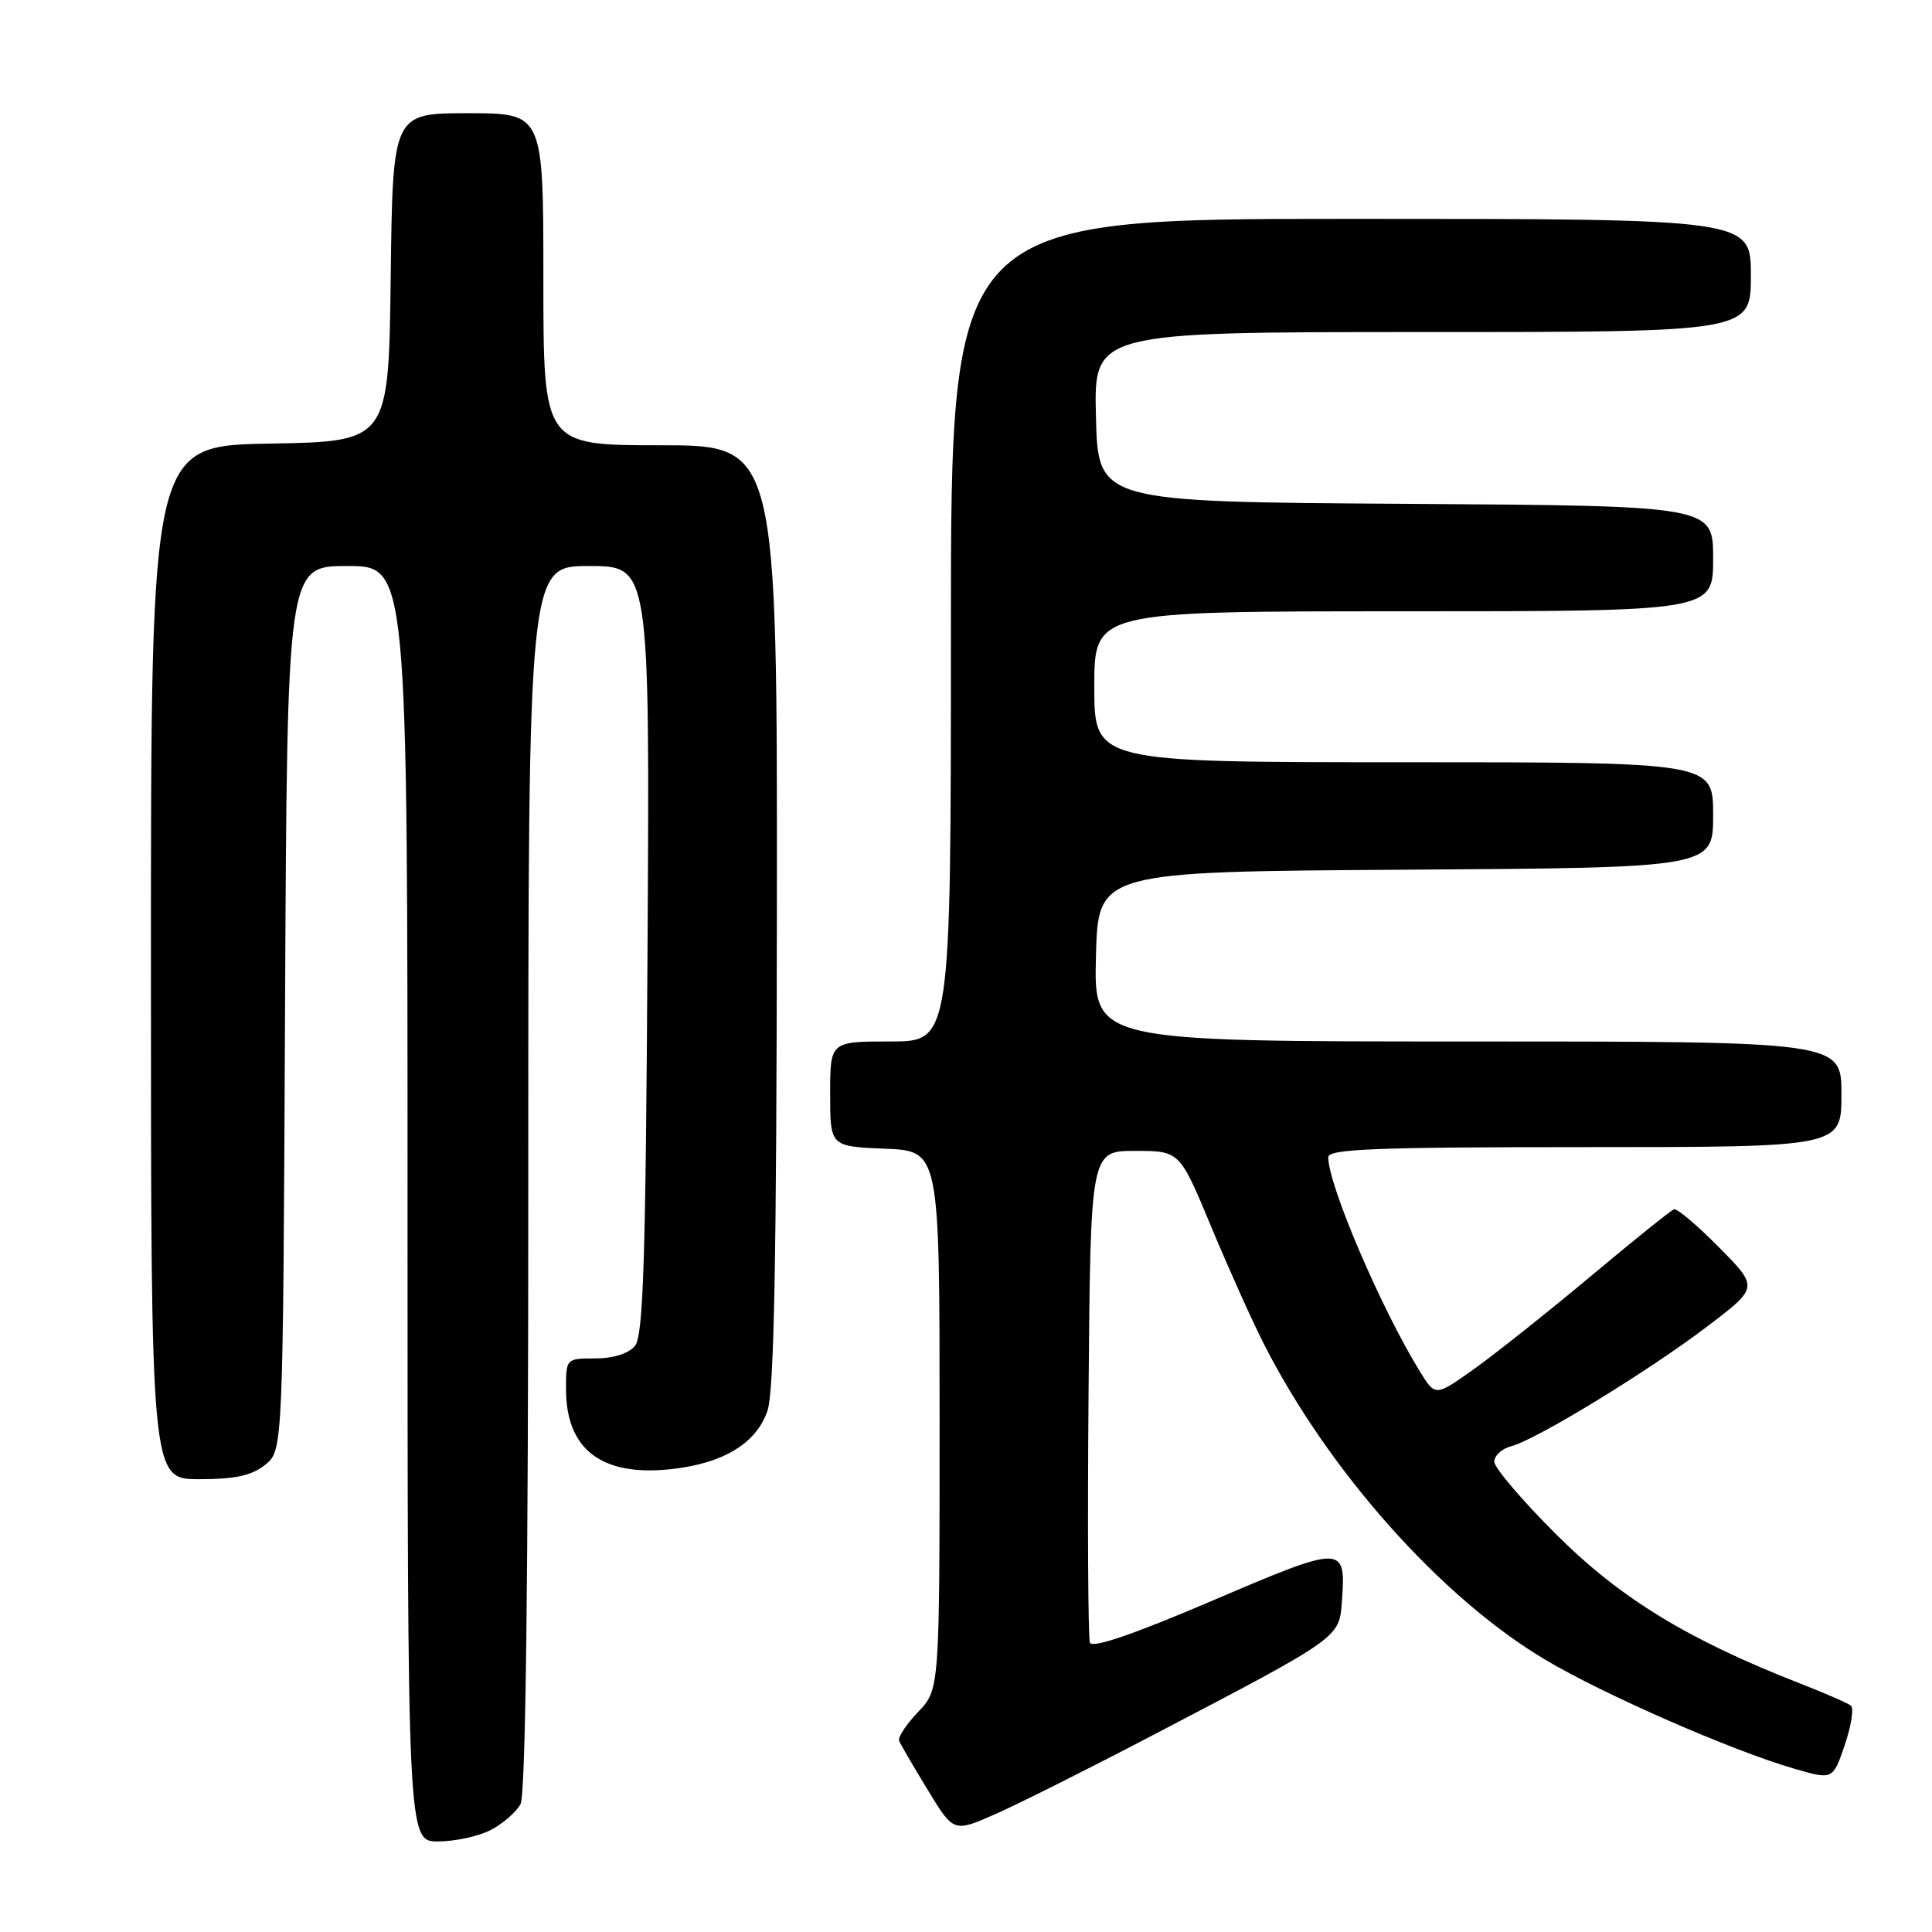 <?xml version="1.0" encoding="UTF-8" standalone="no"?>
<!DOCTYPE svg PUBLIC "-//W3C//DTD SVG 1.1//EN" "http://www.w3.org/Graphics/SVG/1.1/DTD/svg11.dtd" >
<svg xmlns="http://www.w3.org/2000/svg" xmlns:xlink="http://www.w3.org/1999/xlink" version="1.1" viewBox="0 0 256 256">
 <g >
 <path fill="currentColor"
d=" M 65.02 242.49 C 66.63 241.66 68.40 240.11 68.97 239.06 C 69.65 237.78 70.00 209.75 70.00 156.07 C 70.00 75.00 70.00 75.00 78.05 75.00 C 86.10 75.00 86.10 75.00 85.80 125.85 C 85.56 167.14 85.24 177.01 84.13 178.35 C 83.28 179.36 81.26 180.00 78.88 180.00 C 75.01 180.00 75.00 180.01 75.00 184.07 C 75.00 192.02 79.66 195.62 88.73 194.69 C 95.74 193.97 100.19 191.31 101.69 186.95 C 102.57 184.43 102.90 166.76 102.94 121.25 C 103.00 59.00 103.00 59.00 87.50 59.00 C 72.00 59.00 72.00 59.00 72.00 37.00 C 72.00 15.00 72.00 15.00 62.02 15.00 C 52.04 15.00 52.04 15.00 51.77 36.75 C 51.50 58.50 51.50 58.50 35.75 58.78 C 20.00 59.05 20.00 59.05 20.00 127.53 C 20.00 196.00 20.00 196.00 26.39 196.00 C 31.19 196.00 33.37 195.52 35.14 194.09 C 37.50 192.18 37.50 192.18 37.77 133.59 C 38.05 75.00 38.05 75.00 46.02 75.00 C 54.00 75.00 54.00 75.00 54.00 159.50 C 54.00 244.00 54.00 244.00 58.05 244.00 C 60.28 244.00 63.41 243.32 65.02 242.49 Z  M 152.64 229.98 C 177.65 216.91 177.45 217.05 177.81 212.20 C 178.36 204.65 178.08 204.64 160.69 212.08 C 150.21 216.56 144.72 218.44 144.42 217.66 C 144.18 217.01 144.09 202.09 144.24 184.49 C 144.50 152.50 144.50 152.50 150.41 152.50 C 156.31 152.50 156.31 152.50 160.47 162.50 C 162.76 168.00 165.89 174.97 167.43 178.00 C 176.04 194.96 191.00 211.75 204.77 219.93 C 212.52 224.54 229.42 231.94 237.68 234.34 C 242.86 235.85 242.86 235.85 244.44 231.23 C 245.30 228.69 245.67 226.34 245.26 226.01 C 244.84 225.67 241.80 224.35 238.50 223.06 C 223.67 217.27 214.72 211.80 206.25 203.36 C 201.71 198.84 198.00 194.48 198.00 193.68 C 198.00 192.88 199.01 191.95 200.25 191.63 C 203.57 190.77 218.41 181.70 226.22 175.76 C 233.03 170.59 233.03 170.59 227.79 165.29 C 224.91 162.37 222.22 160.10 221.81 160.24 C 221.40 160.38 216.44 164.37 210.79 169.10 C 205.13 173.83 198.18 179.36 195.35 181.38 C 190.19 185.05 190.19 185.05 188.17 181.77 C 183.03 173.45 176.00 157.04 176.00 153.34 C 176.00 152.25 182.21 152.00 210.00 152.00 C 244.00 152.00 244.00 152.00 244.00 145.00 C 244.00 138.00 244.00 138.00 194.47 138.00 C 144.93 138.00 144.93 138.00 145.22 126.75 C 145.50 115.50 145.50 115.50 186.25 115.24 C 227.00 114.98 227.00 114.98 227.00 107.99 C 227.00 101.00 227.00 101.00 186.00 101.00 C 145.00 101.00 145.00 101.00 145.00 91.00 C 145.00 81.00 145.00 81.00 186.00 81.00 C 227.00 81.00 227.00 81.00 227.00 74.01 C 227.00 67.02 227.00 67.02 186.25 66.76 C 145.50 66.50 145.50 66.50 145.22 55.25 C 144.93 44.00 144.93 44.00 188.47 44.00 C 232.00 44.00 232.00 44.00 232.00 36.50 C 232.00 29.00 232.00 29.00 179.00 29.00 C 126.00 29.00 126.00 29.00 126.00 83.50 C 126.00 138.00 126.00 138.00 118.00 138.00 C 110.00 138.00 110.00 138.00 110.00 144.96 C 110.00 151.91 110.00 151.91 117.25 152.21 C 124.50 152.50 124.50 152.50 124.50 188.19 C 124.50 223.87 124.50 223.87 121.64 226.86 C 120.07 228.50 118.94 230.22 119.14 230.68 C 119.34 231.15 121.04 234.07 122.93 237.17 C 126.36 242.82 126.36 242.82 131.93 240.36 C 134.99 239.01 144.31 234.34 152.64 229.98 Z "/>
</g>
</svg>